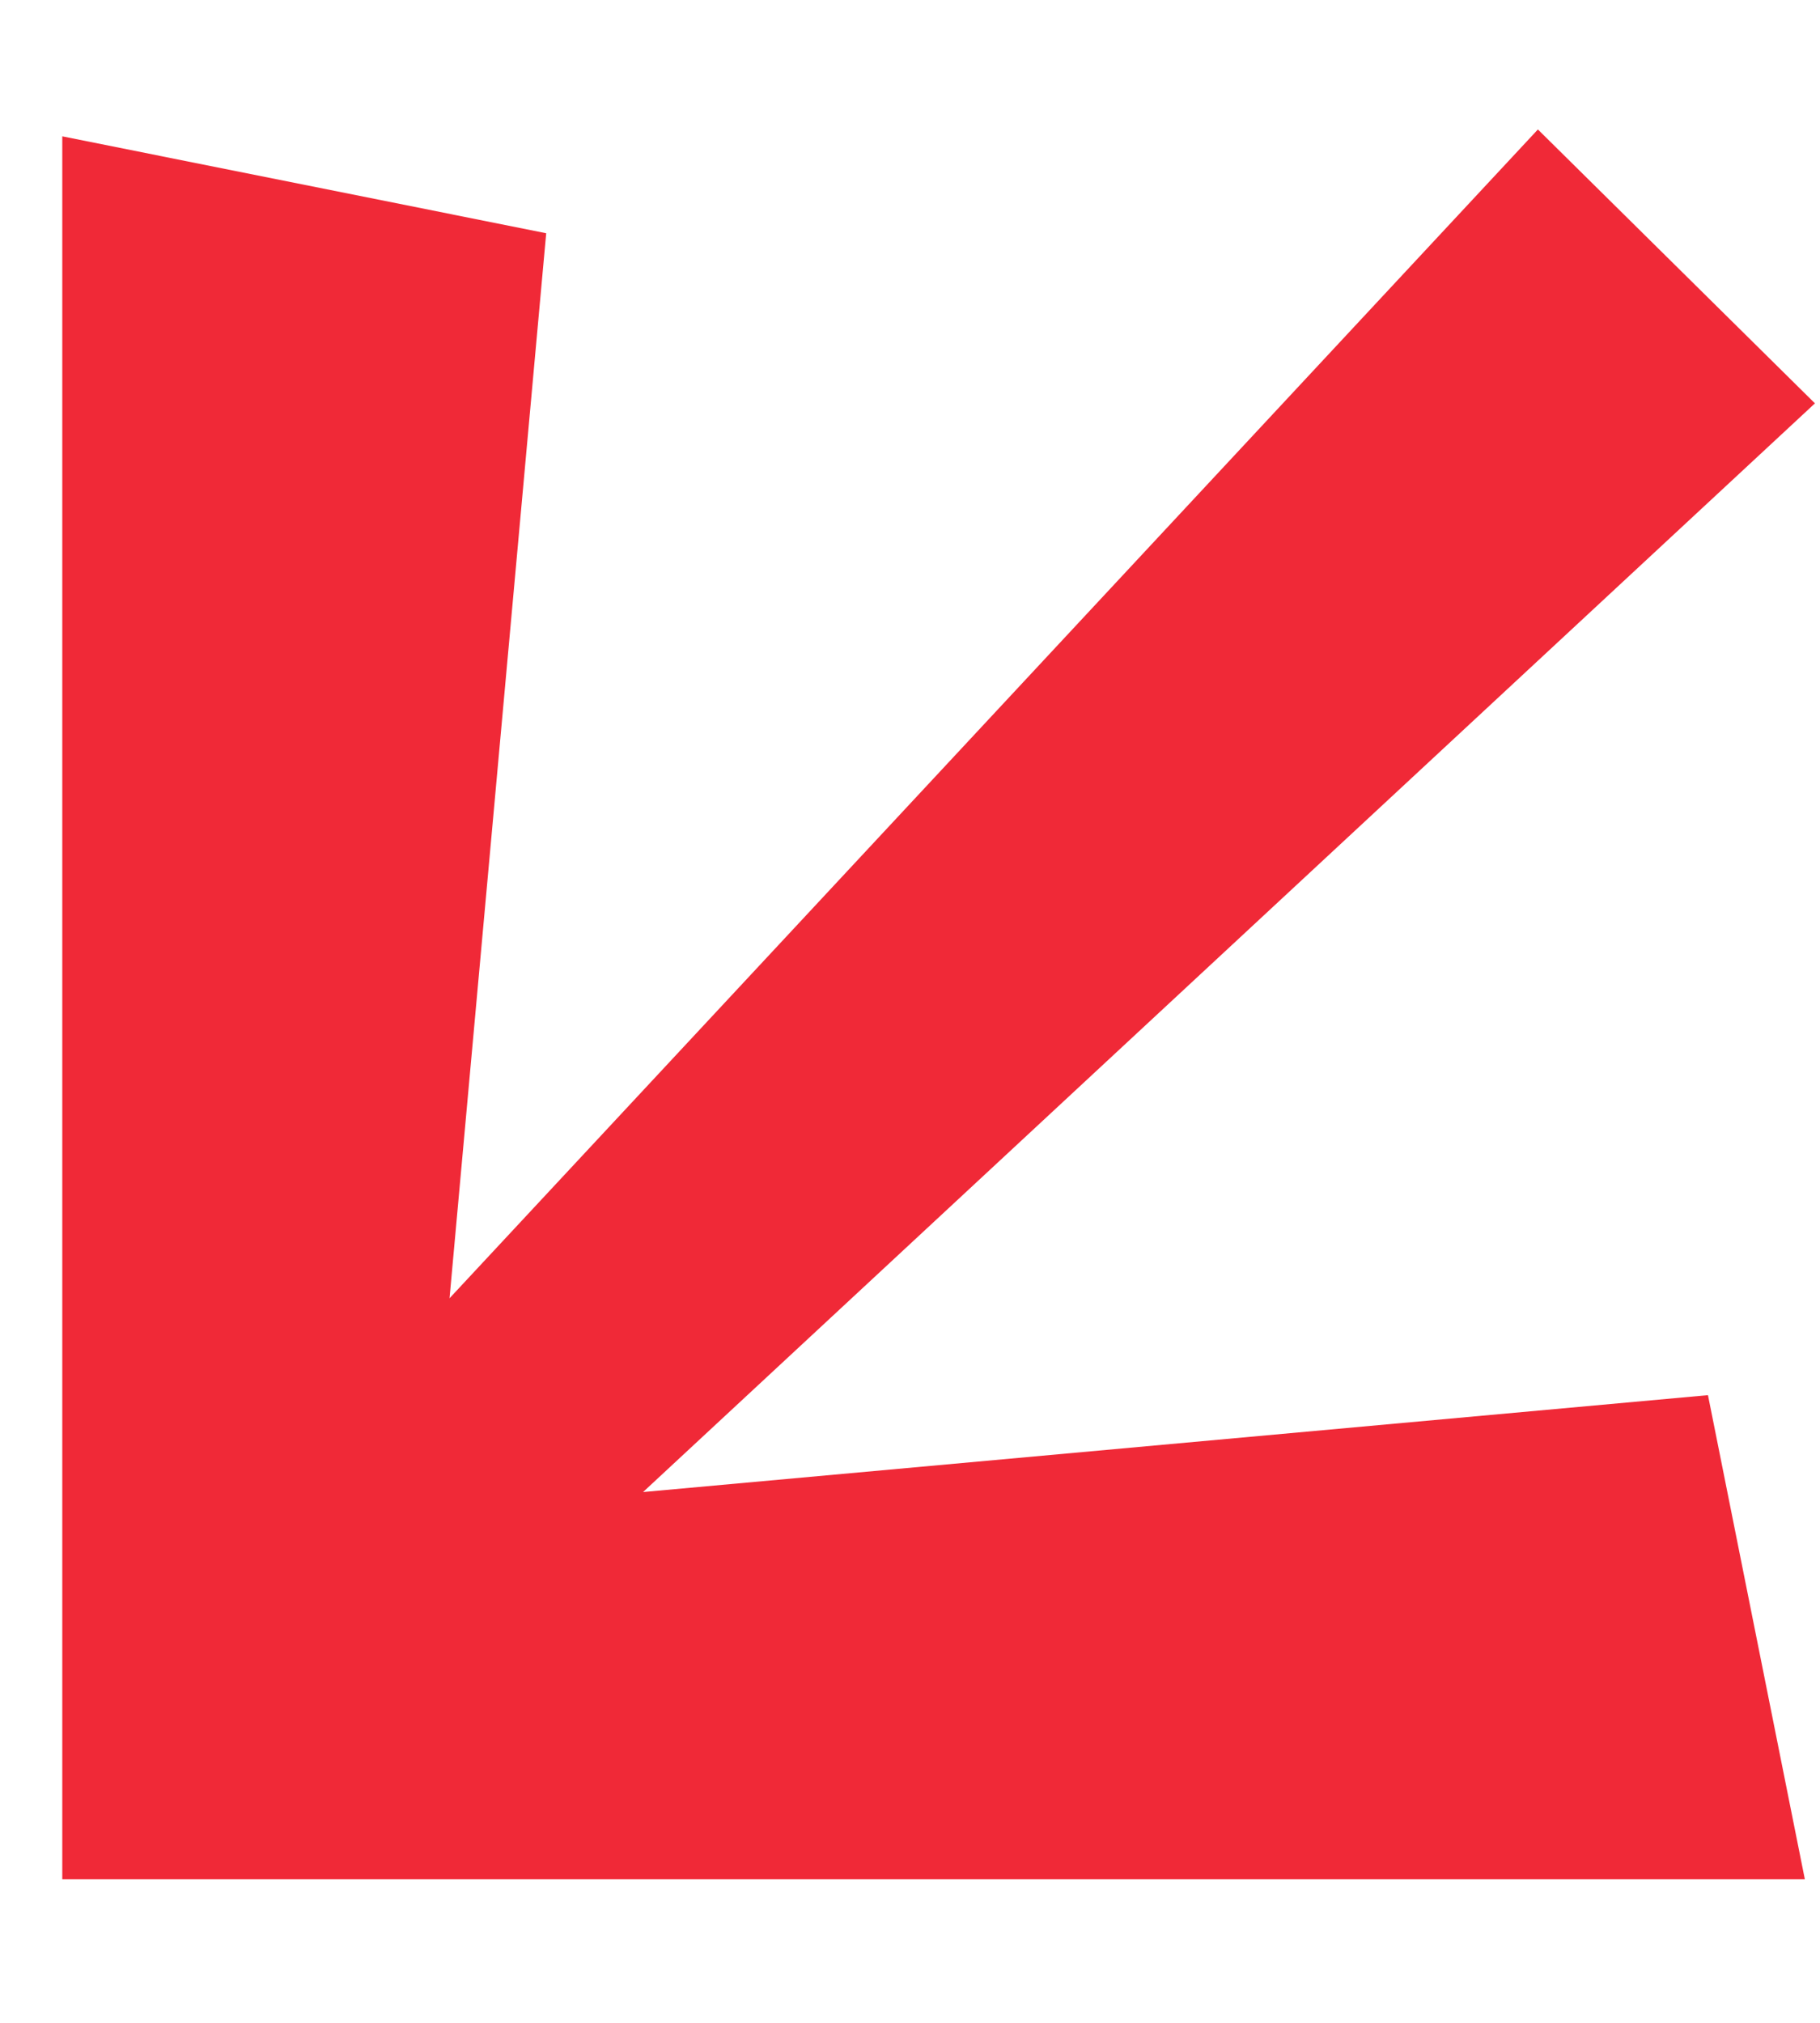 <svg width="9" height="10" viewBox="0 0 9 10" fill="none" xmlns="http://www.w3.org/2000/svg">
<path d="M7.605 0.64L8.975 1.994L3.18 7.376L8.446 6.897L8.925 9.29L0.308 9.29L0.308 0.674L2.701 1.153L2.223 6.418L7.605 0.64Z" fill="#F02937"/>
</svg>
